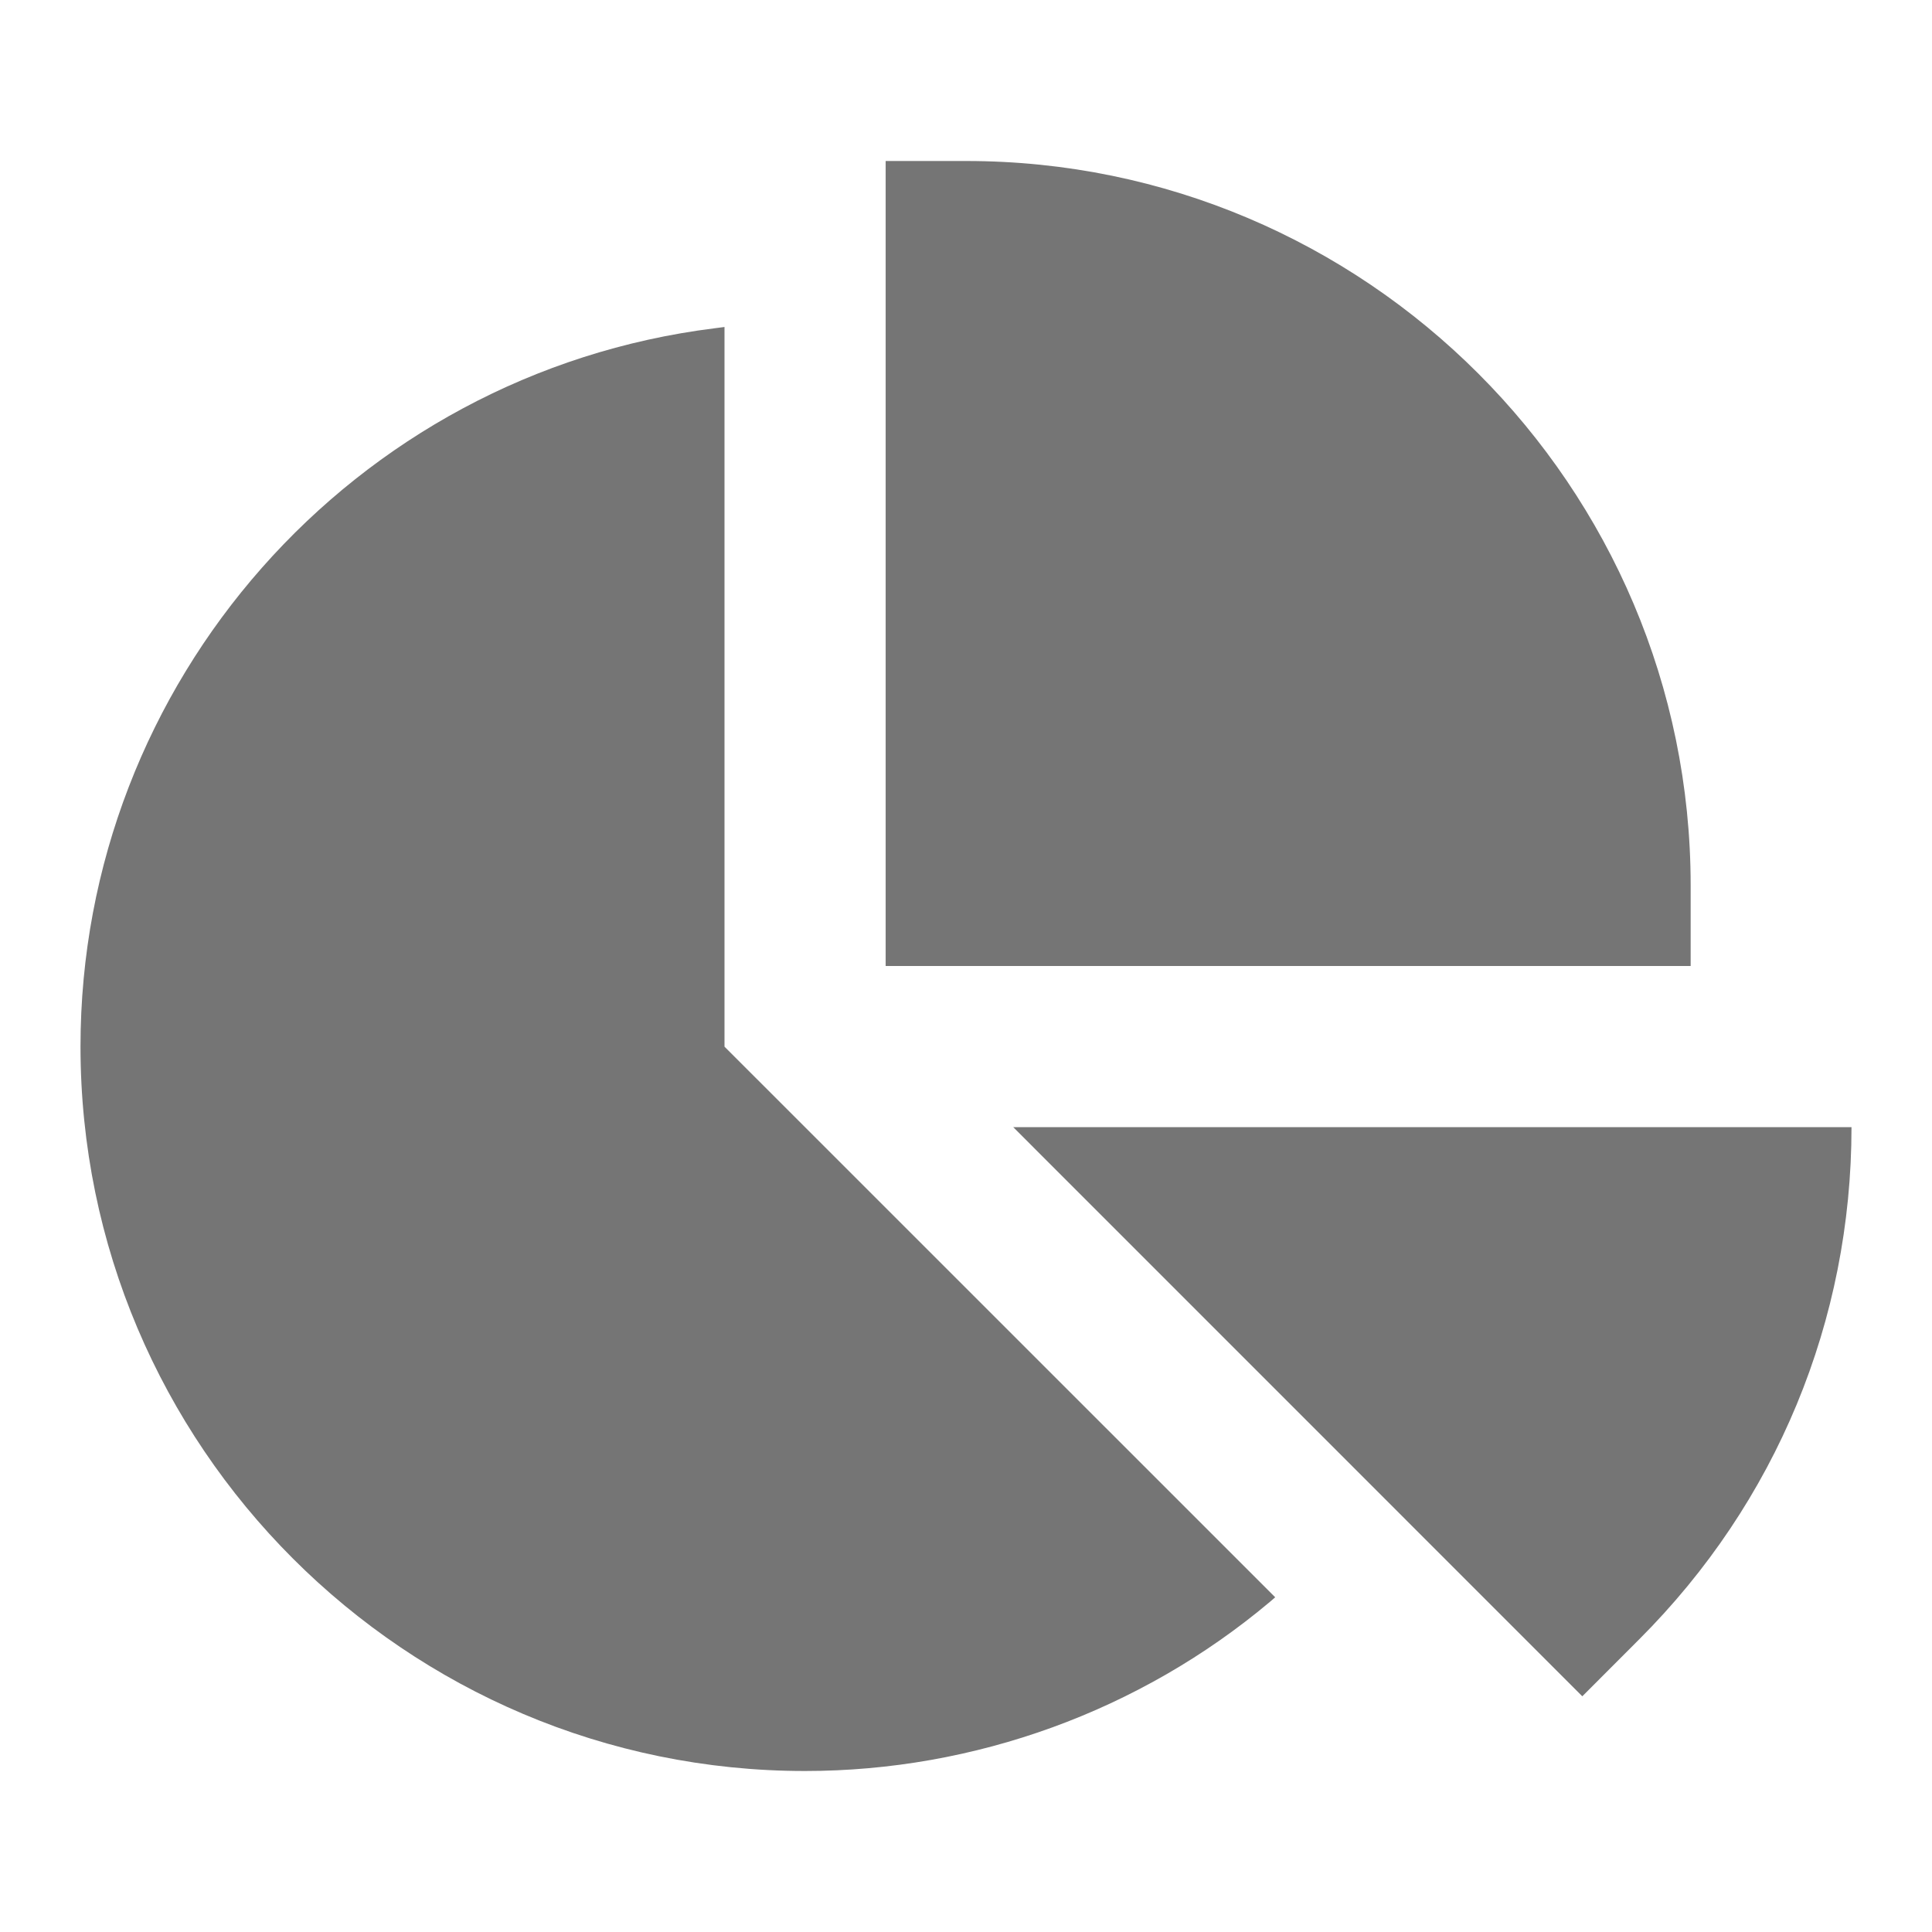 <?xml version="1.0" encoding="utf-8"?>
<!-- Generator: Adobe Illustrator 17.1.0, SVG Export Plug-In . SVG Version: 6.00 Build 0)  -->
<!DOCTYPE svg PUBLIC "-//W3C//DTD SVG 1.1//EN" "http://www.w3.org/Graphics/SVG/1.1/DTD/svg11.dtd">
<svg version="1.1" xmlns="http://www.w3.org/2000/svg" xmlns:xlink="http://www.w3.org/1999/xlink" x="0px" y="0px" width="24px"
	 height="24px" viewBox="0 0 24 24" enable-background="new 0 0 24 24" xml:space="preserve">
<g id="Frame_-_24px">
	<rect fill="none" width="24" height="24"/>
</g>
<g id="Filled_Icons">
	<g>
		<path fill="#757575" d="M21.002,11c0-4.961-4.037-9-9-9h-1v10h10V11z"/>
		<path fill="#757575" d="M9,13.002V4.062L8.876,4.078C4.386,4.639,1,8.475,1,13c0,4.963,4.037,9,9,9
			c2.109,0,4.161-0.745,5.775-2.101l0.066-0.057L9,13.002z"/>
		<path fill="#757575" d="M12.587,14.002l7.069,7.07l0.707-0.708C22.065,18.663,23,16.404,23,14.002H12.587z"/>
	</g>
</g>
</svg>
